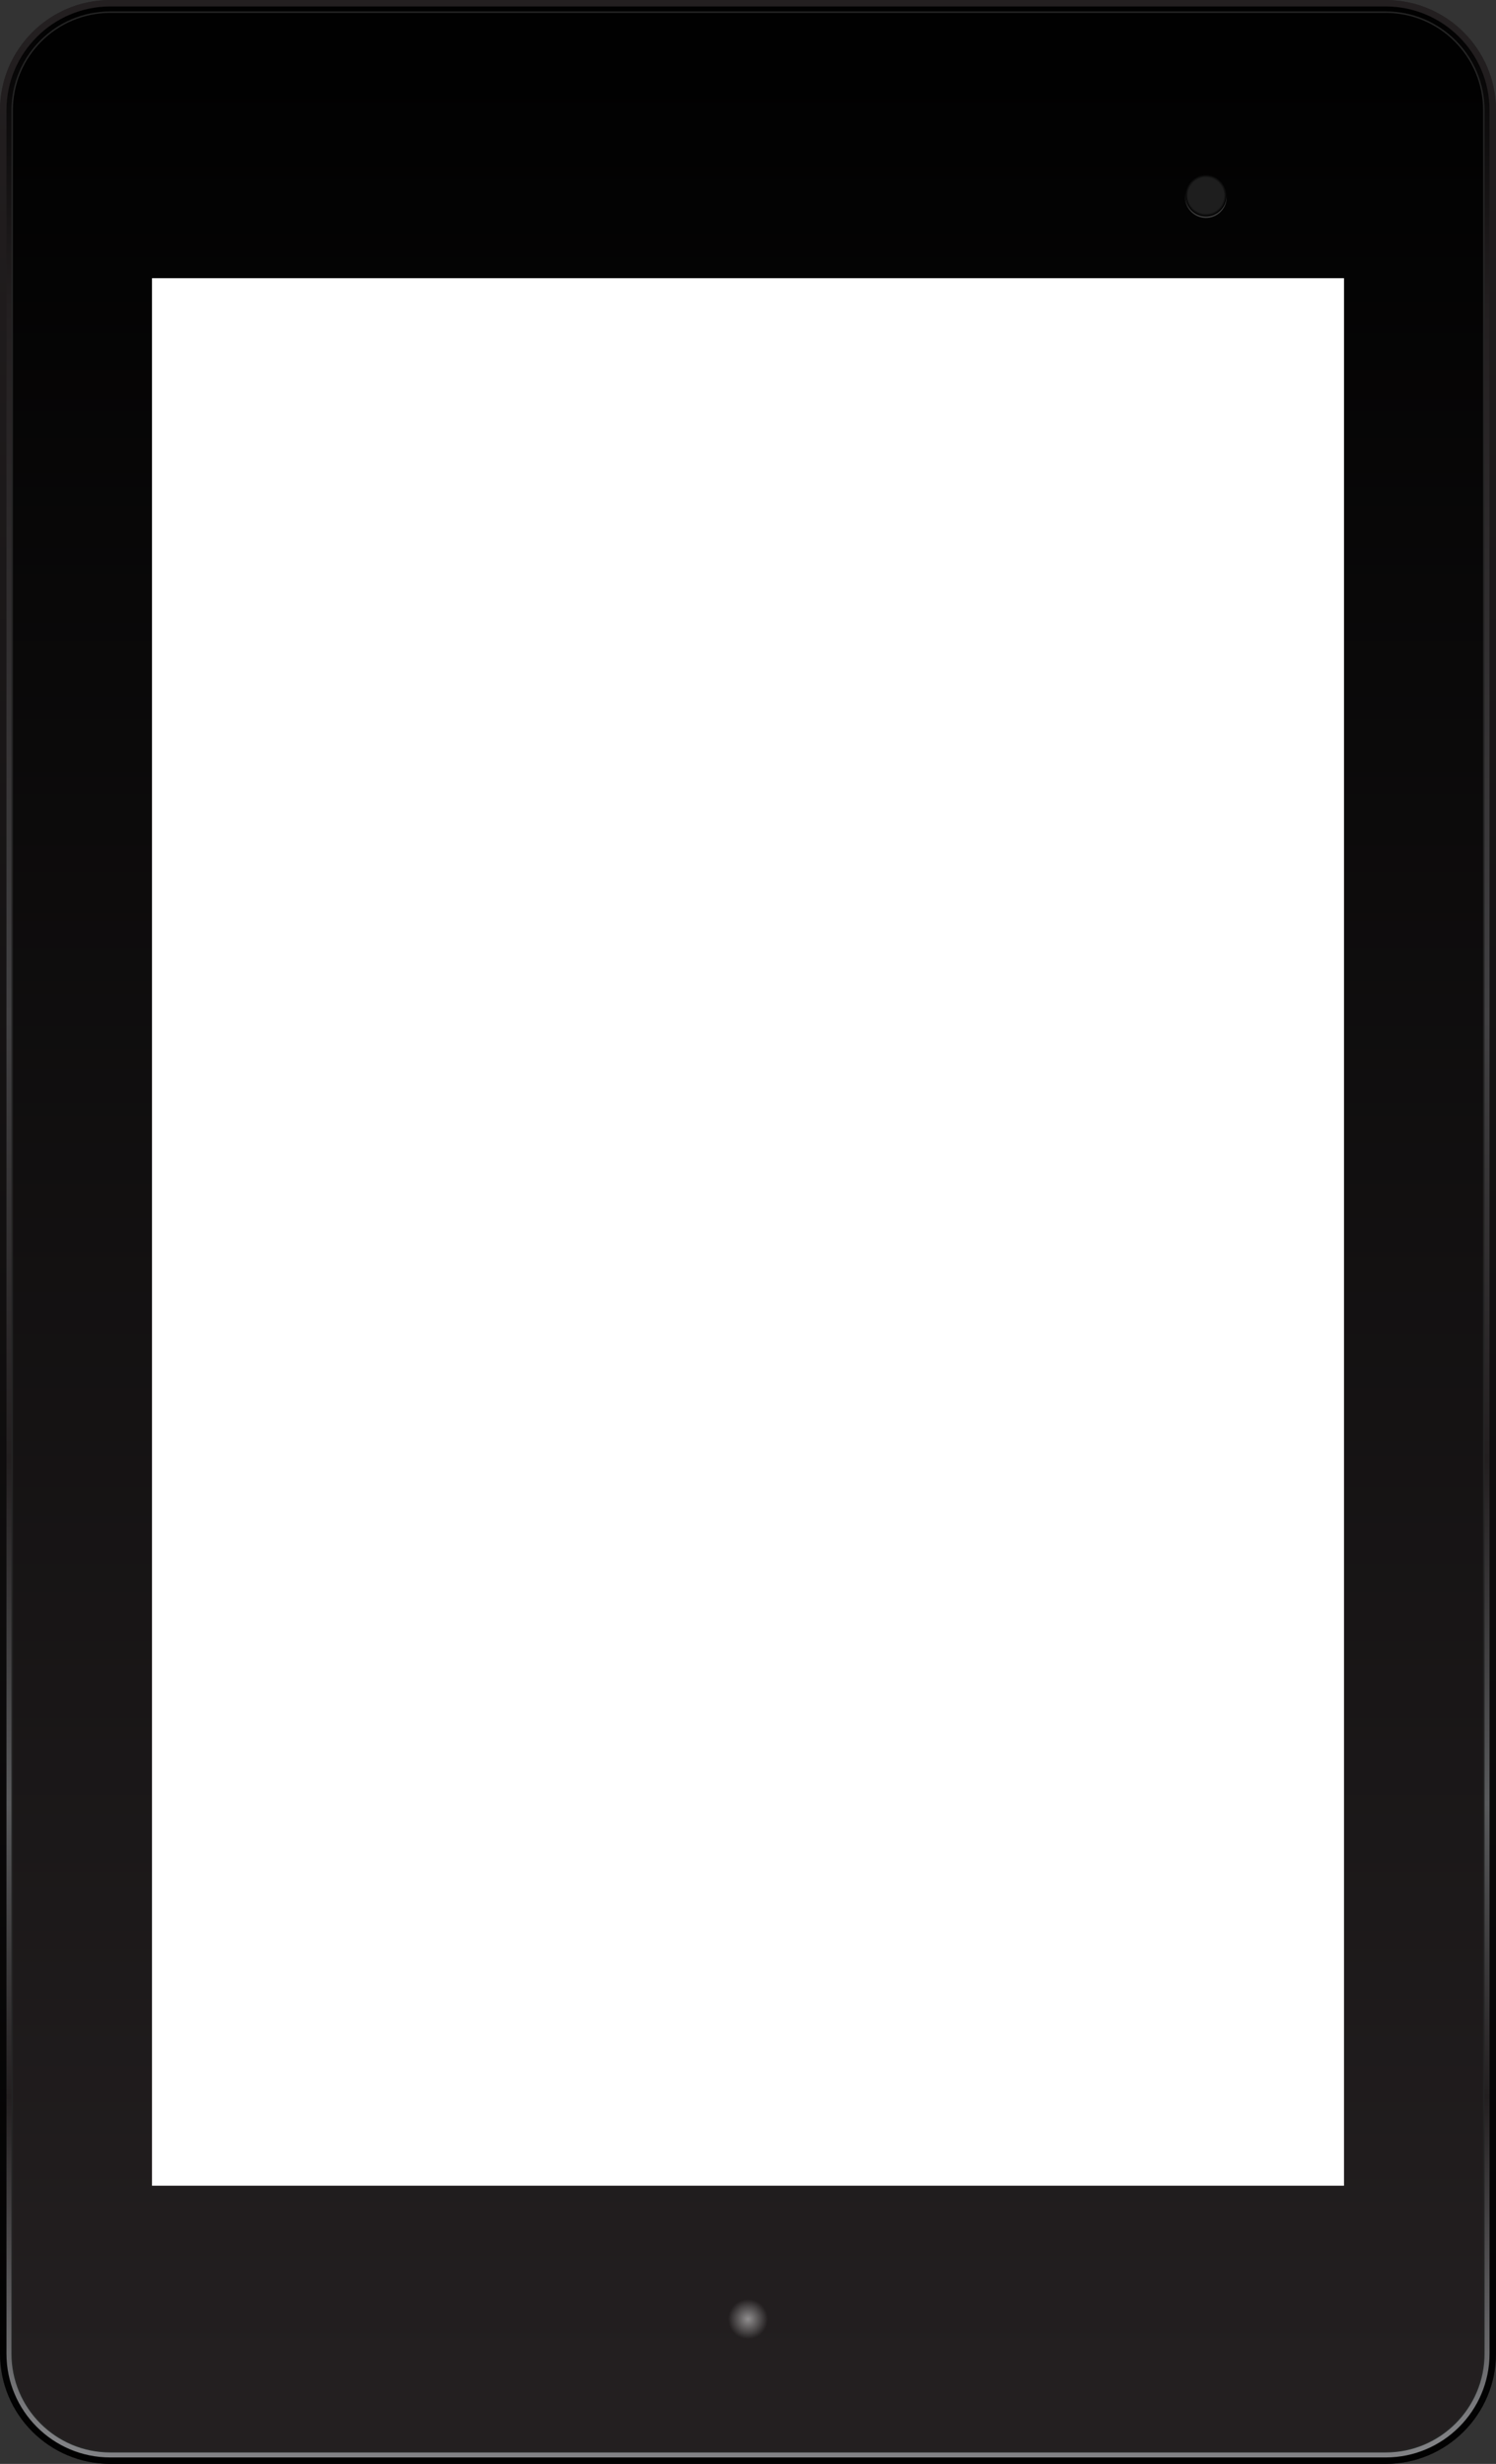 <?xml version="1.0" standalone="no"?><!DOCTYPE svg PUBLIC "-//W3C//DTD SVG 1.1//EN" "http://www.w3.org/Graphics/SVG/1.1/DTD/svg11.dtd"><svg width="100%" height="100%" viewBox="0 0 1506 2480" version="1.1" xmlns="http://www.w3.org/2000/svg" xmlns:xlink="http://www.w3.org/1999/xlink" xml:space="preserve" style="fill-rule:evenodd;clip-rule:evenodd;stroke-linejoin:round;stroke-miterlimit:1.414;"><rect x="0" y="0" width="1506" height="2480" fill="#333333" stroke="none"/><g><path d="M111,0l1284,0c61.3,0 111,49.7 111,111l0,2258c0,61.3 -49.7,111 -111,111l-1284,0c-61.3,0 -111,-49.7 -111,-111l0,-2258c0,-61.3 49.7,-111 111,-111Z" style="fill:#242424;"/><path d="M1395,0l-1284,0c-61.3,0 -111,49.7 -111,111l0,2258c0,61.3 49.7,111 111,111l1284,0c61.3,0 111,-49.7 111,-111l0,-2258c0,-61.3 -49.7,-111 -111,-111ZM1497,2369c0,56.3 -45.7,102 -102,102l-1284,0c-56.3,0 -102,-45.7 -102,-102l0,-2258c0,-56.3 45.7,-102 102,-102l1284,0c56.3,0 102,45.7 102,102l0,2258Z" style="fill:url(#tag1);"/><path d="M1395,2473.5l-1284,0c-57.6,0 -104.5,-46.9 -104.5,-104.5l0,-2258c0,-57.6 46.9,-104.5 104.5,-104.5l1284,0c57.6,0 104.5,46.9 104.5,104.5l0,2258c0,57.6 -46.9,104.5 -104.5,104.5ZM111,11.5c-54.9,0 -99.5,44.6 -99.5,99.5l0,2258c0,54.9 44.6,99.5 99.5,99.5l1284,0c54.9,0 99.5,-44.6 99.5,-99.5l0,-2258c0,-54.9 -44.6,-99.5 -99.5,-99.5l-1284,0Z" style="fill:url(#tag2);fill-rule:nonzero;"/><path d="M111,13l1284,0c54.1,0 98,43.9 98,98l0,2258c0,54.1 -43.9,98 -98,98l-1284,0c-54.1,0 -98,-43.9 -98,-98l0,-2258c0,-54.1 43.9,-98 98,-98Z" style="fill:url(#tag3);"/><rect x="153" y="280" width="1200" height="1920" style="fill:#fff;"/><path d="M753,2314.3c11,0 20,9 20,20c0,11 -9,20 -20,20c-11,0 -20,-9 -20,-20c0,-11 9,-20 20,-20Z" style="fill:url(#tag4);"/><g><path d="M1214,177.5c11.6,0 21,9.4 21,21c0,11.6 -9.4,21 -21,21c-11.6,0 -21,-9.4 -21,-21c0,-11.6 9.4,-21 21,-21Z" style="fill:#fff;fill-opacity:0.2;"/><path d="M1214,175.8c11.6,0 21,9.4 21,21c0,11.6 -9.4,21 -21,21c-11.6,0 -21,-9.4 -21,-21c0,-11.6 9.4,-21 21,-21Z" style="fill:url(#tag5);"/></g></g><defs><linearGradient id="tag1" x1="0" y1="0" x2="1" y2="0" gradientUnits="userSpaceOnUse" gradientTransform="matrix(1.51856e-13,-2480,2480,1.51856e-13,753,2480)"><stop offset="0%" style="stop-color:#010101;stop-opacity:1"/><stop offset="100%" style="stop-color:#231f20;stop-opacity:1"/></linearGradient><linearGradient id="tag2" x1="0" y1="0" x2="1" y2="0" gradientUnits="userSpaceOnUse" gradientTransform="matrix(1.53101e-13,2500.34,-2500.34,1.53101e-13,753,-2.64)"><stop offset="0%" style="stop-color:#010101;stop-opacity:1"/><stop offset="12%" style="stop-color:#231f20;stop-opacity:1"/><stop offset="41%" style="stop-color:#424143;stop-opacity:1"/><stop offset="59%" style="stop-color:#231f20;stop-opacity:1"/><stop offset="73%" style="stop-color:#595a5c;stop-opacity:1"/><stop offset="85%" style="stop-color:#231f20;stop-opacity:1"/><stop offset="99%" style="stop-color:#818285;stop-opacity:1"/><stop offset="100%" style="stop-color:#818285;stop-opacity:1"/></linearGradient><linearGradient id="tag3" x1="0" y1="0" x2="1" y2="0" gradientUnits="userSpaceOnUse" gradientTransform="matrix(1.46275e-13,2388.85,-2388.85,1.46275e-13,753,31.058)"><stop offset="0%" style="stop-color:#010101;stop-opacity:1"/><stop offset="100%" style="stop-color:#231f20;stop-opacity:1"/></linearGradient><radialGradient id="tag4" cx="0" cy="0" r="1" gradientUnits="userSpaceOnUse" gradientTransform="matrix(20,0,0,20,753,2334.29)"><stop offset="0%" style="stop-color:#fff;stop-opacity:0.5"/><stop offset="100%" style="stop-color:#fff;stop-opacity:0"/></radialGradient><radialGradient id="tag5" cx="0" cy="0" r="1" gradientUnits="userSpaceOnUse" gradientTransform="matrix(21,0,0,21,1214,196.773)"><stop offset="0%" style="stop-color:#1e1e1e;stop-opacity:1"/><stop offset="86%" style="stop-color:#1e1e1e;stop-opacity:1"/><stop offset="100%" style="stop-color:#010101;stop-opacity:1"/></radialGradient></defs></svg>